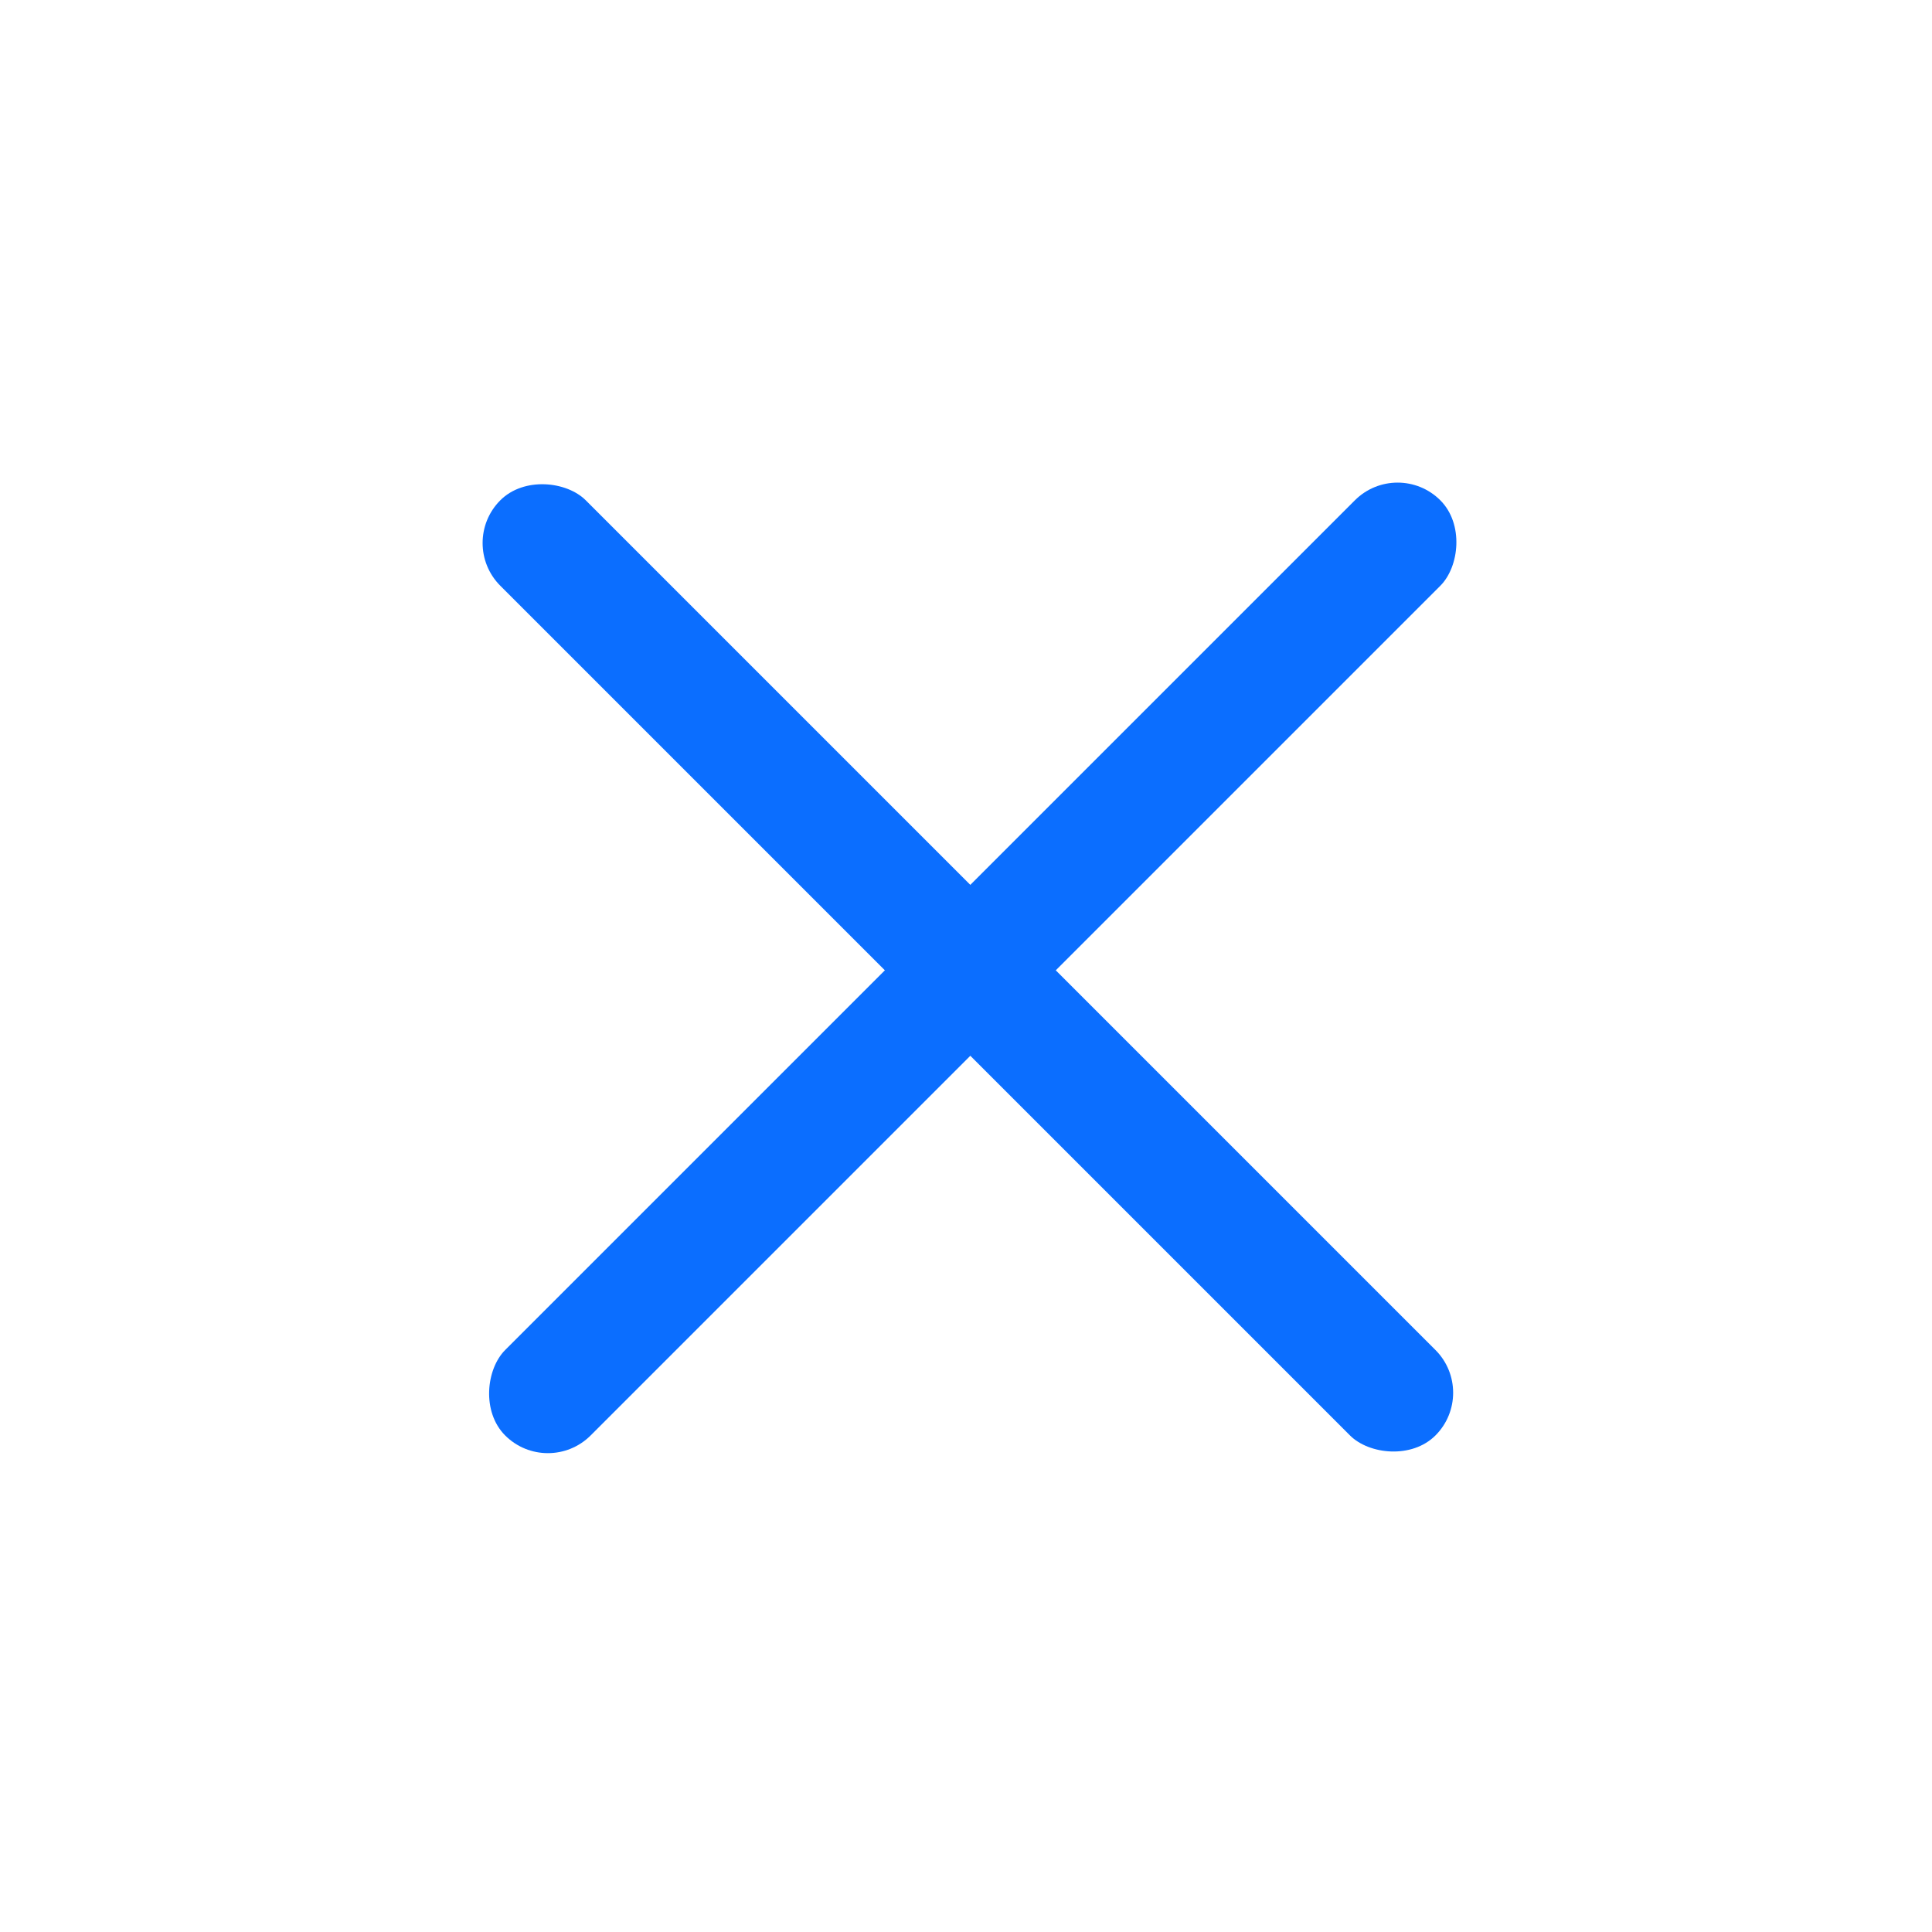 <svg width="38" height="38" viewBox="0 0 38 38" fill="none" xmlns="http://www.w3.org/2000/svg">
<rect x="27.489" y="9" width="2.377" height="26.012" rx="1.189" transform="rotate(45 27.489 9)" fill="#0B6EFF"/>
<rect x="29.074" y="27.393" width="2.377" height="26.012" rx="1.189" transform="rotate(135 29.074 27.393)" fill="#0B6EFF"/>
</svg>
